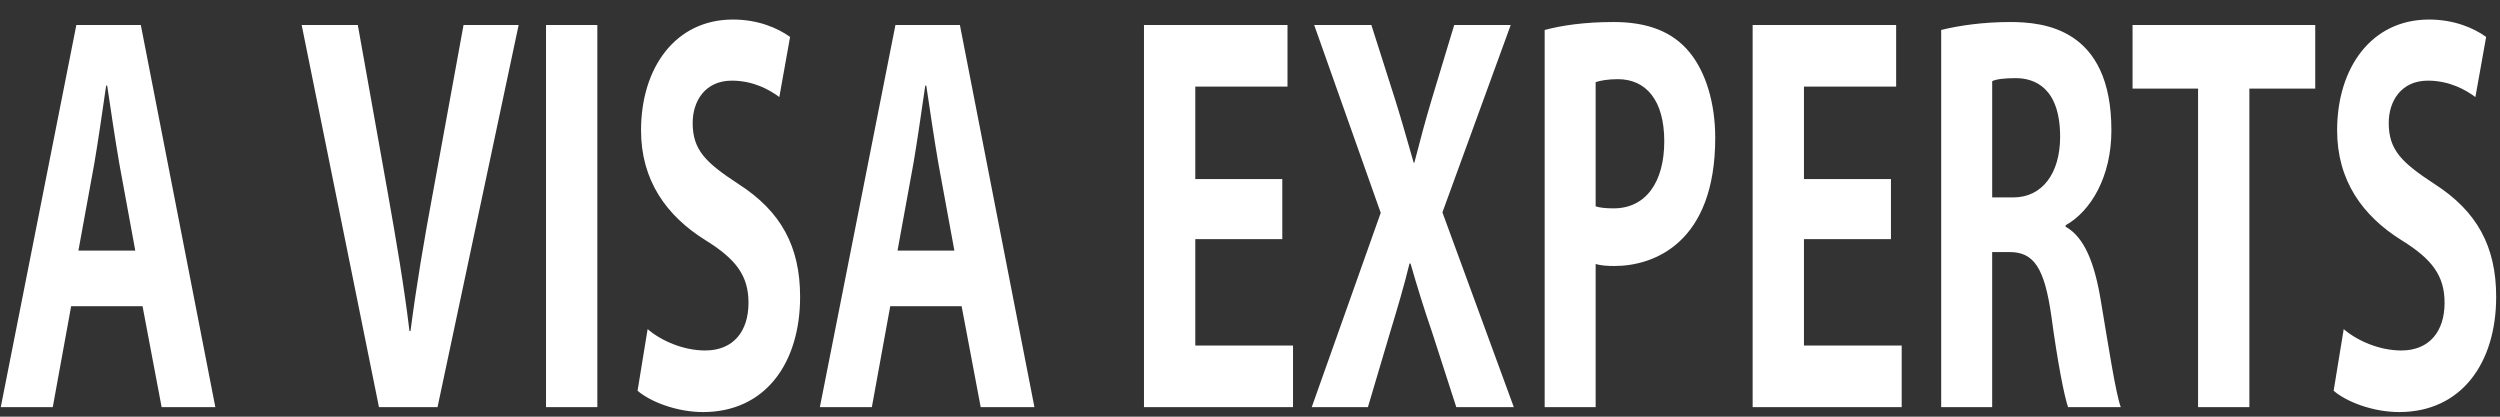 <svg width="120" height="20" viewBox="0 0 120 20" fill="none" xmlns="http://www.w3.org/2000/svg">
<rect x="0" y="0" width="120" height="20" fill="#333333" stroke="none"/>
<path id="Vector" d="M3.665 1.199L0.037 19.541H2.533L3.415 14.699H6.842L7.758 19.541H10.336L6.759 1.199H3.664H3.665ZM4.53 7.831C4.713 6.757 4.929 5.255 5.095 4.11H5.145C5.312 5.231 5.528 6.709 5.727 7.854L6.493 12.028H3.764L4.53 7.831ZM20.769 9.309C20.369 11.456 19.987 13.697 19.704 15.892H19.655C19.389 13.674 19.006 11.479 18.623 9.309L17.175 1.199H14.48L18.19 19.541H21.002L24.895 1.199H22.25L20.77 9.309H20.769ZM28.672 19.541V1.199H26.209V19.541H28.672ZM30.602 18.754C31.201 19.279 32.482 19.779 33.746 19.779C36.725 19.779 38.405 17.441 38.405 14.245C38.405 11.836 37.49 10.143 35.444 8.831C33.88 7.806 33.248 7.21 33.248 5.898C33.248 4.873 33.83 3.871 35.128 3.871C36.176 3.871 36.958 4.324 37.408 4.658L37.924 1.772C37.325 1.343 36.393 0.938 35.179 0.938C32.417 0.938 30.77 3.251 30.77 6.256C30.77 8.642 31.968 10.359 33.898 11.552C35.312 12.434 35.928 13.222 35.928 14.533C35.928 15.893 35.212 16.823 33.848 16.823C32.816 16.823 31.751 16.37 31.086 15.798L30.603 18.755L30.602 18.754ZM42.981 1.199L39.354 19.541H41.849L42.731 14.699H46.158L47.073 19.541H49.652L46.075 1.199H42.98H42.981ZM43.847 7.831C44.03 6.757 44.246 5.255 44.412 4.11H44.462C44.629 5.231 44.845 6.709 45.044 7.854L45.81 12.028H43.081L43.847 7.831ZM57.374 16.584V11.479H61.55V8.594H57.374V4.157H61.8V1.199H54.911V19.541H62.065V16.584H57.374ZM72.514 1.2H69.802L68.72 4.778C68.404 5.827 68.188 6.662 67.889 7.807H67.856C67.556 6.781 67.306 5.852 66.974 4.802L65.826 1.2H63.081L66.275 10.216L62.964 19.542H65.66L66.707 16.013C67.09 14.748 67.389 13.747 67.656 12.65H67.706C68.022 13.747 68.321 14.725 68.754 15.989L69.902 19.543H72.663L69.236 10.194L72.514 1.201V1.2ZM76.591 19.542V12.673C76.84 12.744 77.14 12.768 77.489 12.768C79.403 12.768 82.331 11.647 82.331 6.615C82.331 4.921 81.865 3.442 81.099 2.512C80.284 1.51 79.07 1.057 77.455 1.057C76.041 1.057 74.943 1.224 74.144 1.439V19.542H76.591ZM76.591 3.943C76.807 3.872 77.156 3.8 77.656 3.8C79.02 3.8 79.885 4.825 79.885 6.781C79.885 8.761 78.987 10.001 77.456 10.001C77.09 10.001 76.824 9.977 76.591 9.906V3.943ZM86.59 16.584V11.479H90.766V8.594H86.59V4.157H91.015V1.199H84.127V19.541H91.281V16.584H86.59ZM93.178 19.541H95.624V12.099H96.456C97.621 12.099 98.137 12.839 98.469 15.2C98.769 17.418 99.084 19.017 99.267 19.541H101.796C101.547 18.849 101.214 16.655 100.848 14.485C100.548 12.624 100.049 11.384 99.151 10.883V10.812C100.348 10.145 101.347 8.499 101.347 6.256C101.347 1.343 98.085 1.057 96.472 1.057C95.224 1.057 94.026 1.224 93.177 1.439V19.542L93.178 19.541ZM95.624 3.895C95.824 3.799 96.207 3.751 96.756 3.751C97.655 3.751 98.886 4.204 98.886 6.566C98.886 8.307 98.037 9.476 96.64 9.476H95.625V3.895H95.624ZM102.363 1.199V4.252H105.507V19.541H107.97V4.252H111.131V1.199H102.363ZM112.013 18.754C112.612 19.279 113.894 19.779 115.158 19.779C118.136 19.779 119.816 17.441 119.816 14.245C119.816 11.836 118.901 10.143 116.855 8.831C115.291 7.806 114.659 7.21 114.659 5.898C114.659 4.873 115.241 3.871 116.54 3.871C117.587 3.871 118.369 4.324 118.819 4.658L119.335 1.772C118.736 1.343 117.804 0.938 116.59 0.938C113.828 0.938 112.182 3.251 112.182 6.256C112.182 8.642 113.379 10.359 115.309 11.552C116.723 12.434 117.34 13.222 117.34 14.533C117.34 15.893 116.624 16.823 115.26 16.823C114.229 16.823 113.163 16.37 112.498 15.798L112.015 18.755L112.013 18.754Z" fill="white"/>
</svg>
